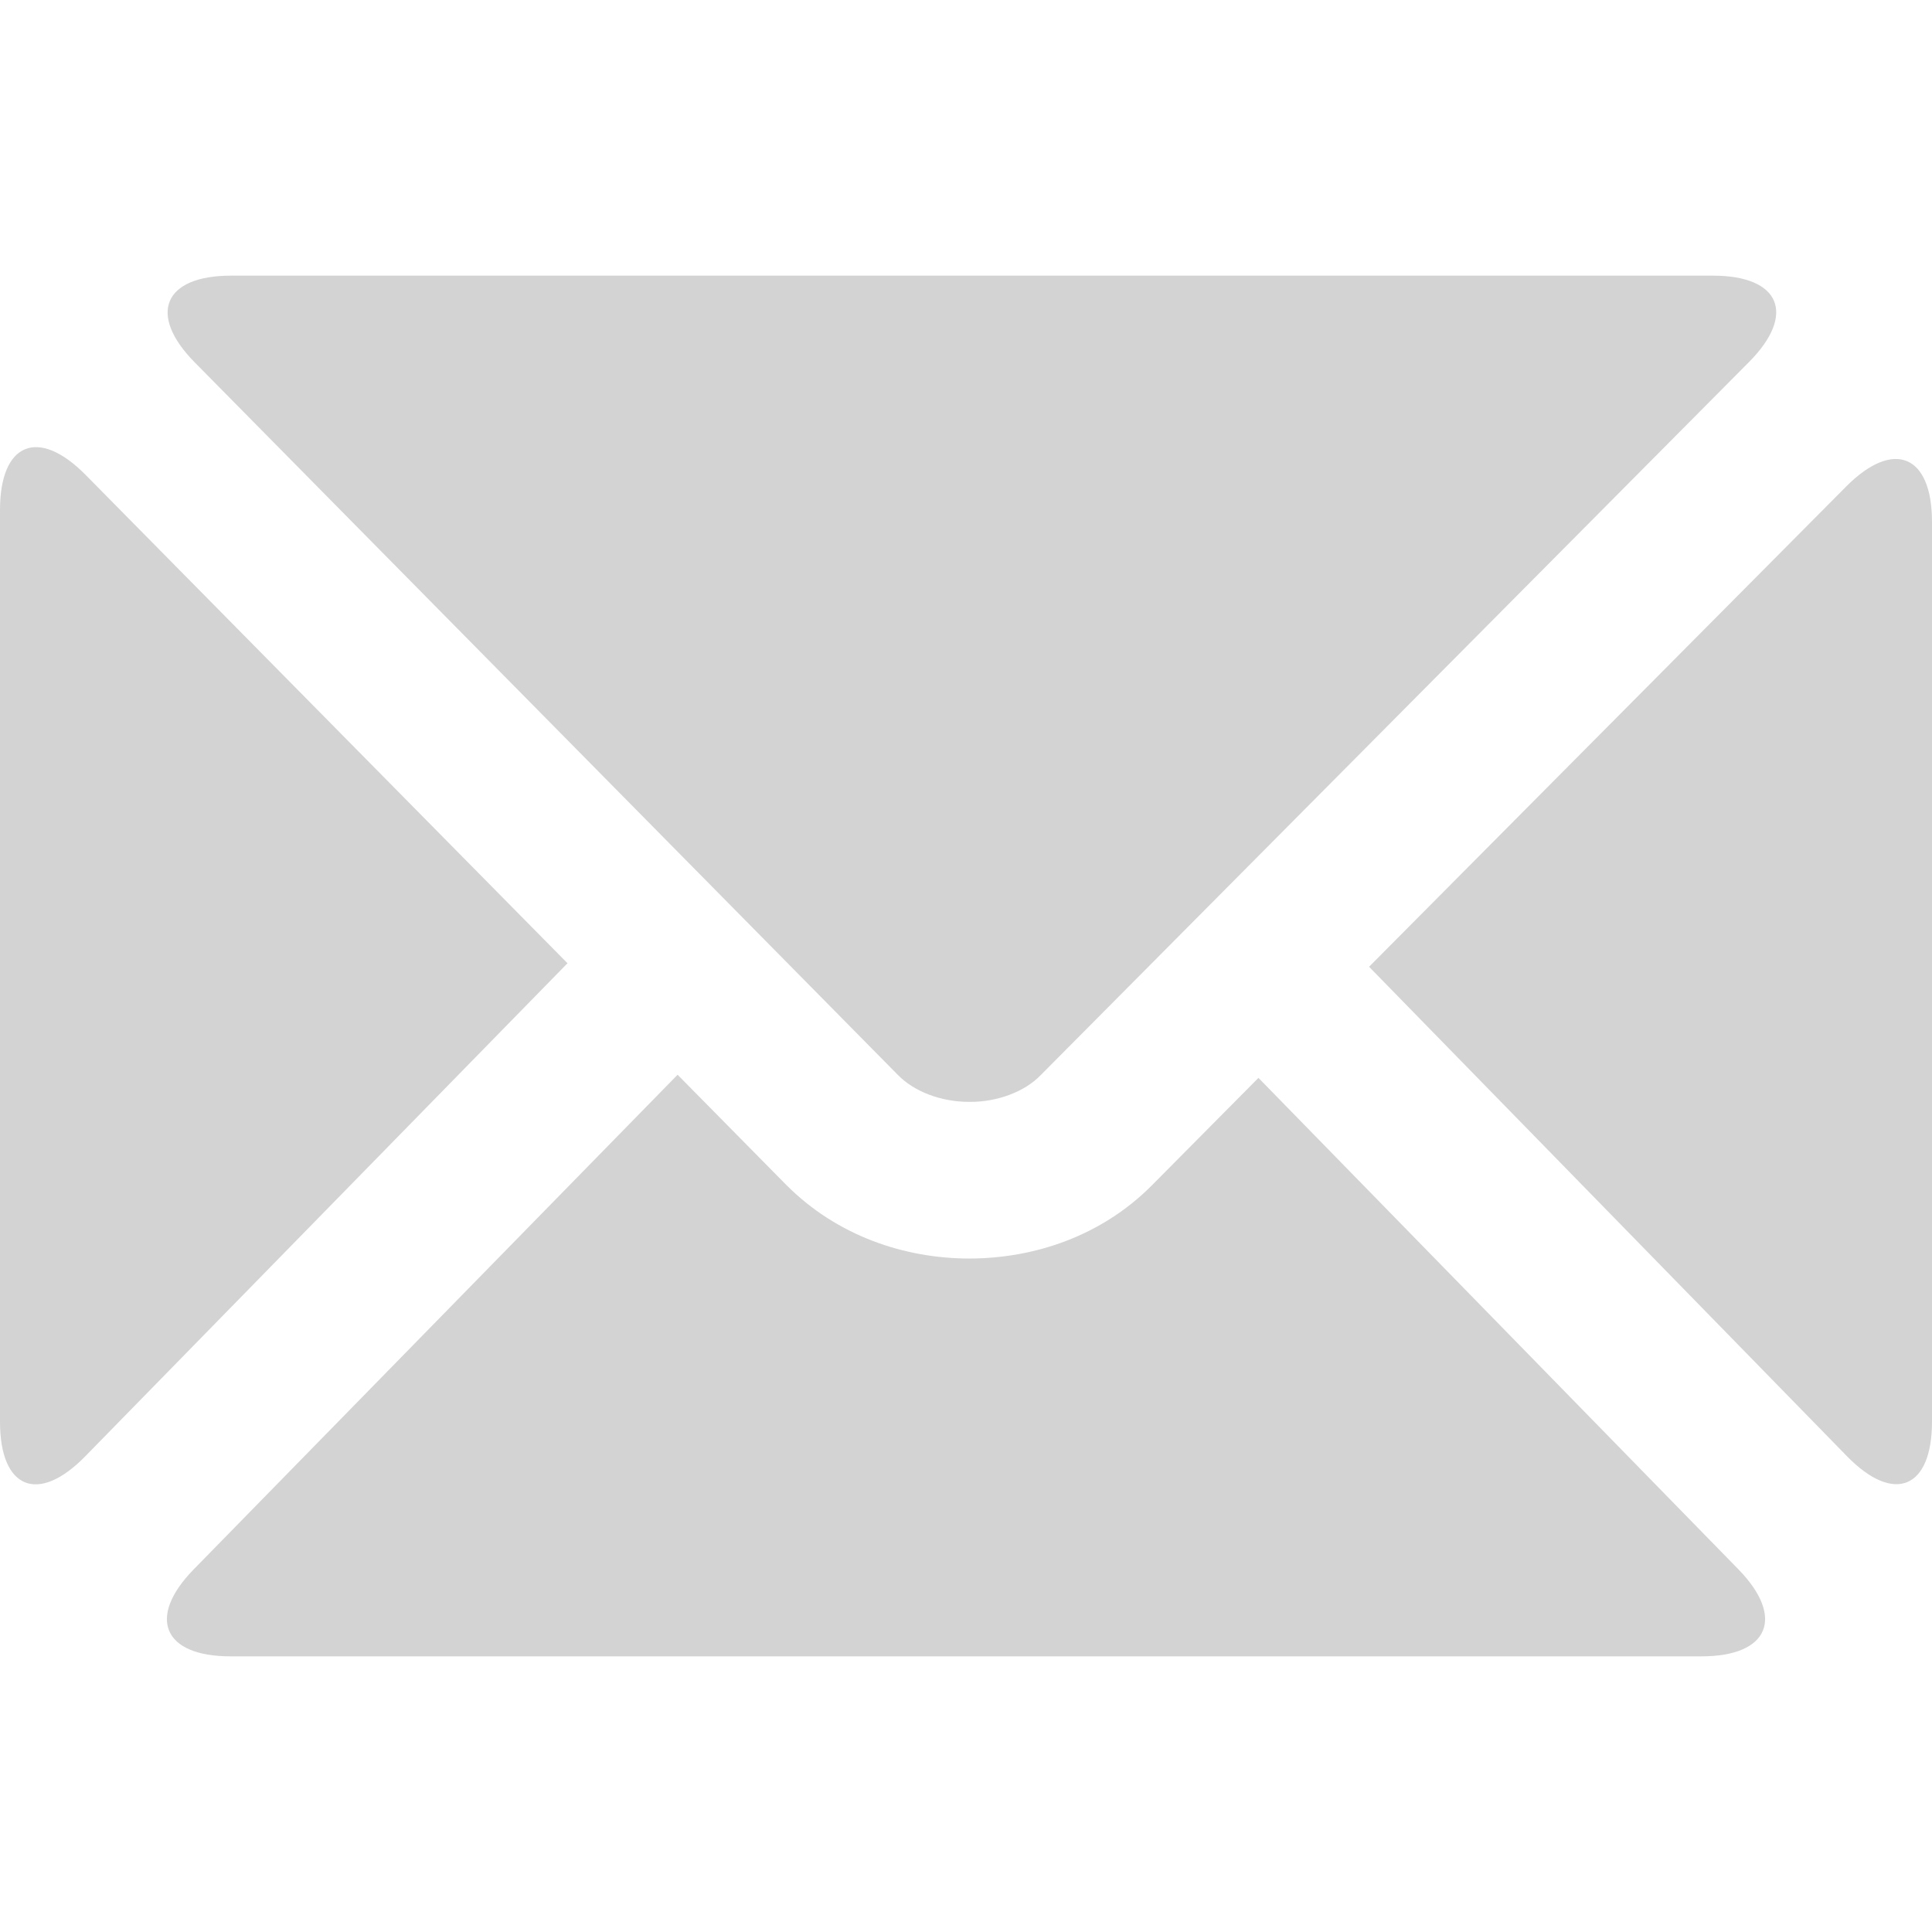 <?xml version="1.0" encoding="iso-8859-1"?>
<!-- Generator: Adobe Illustrator 18.1.1, SVG Export Plug-In . SVG Version: 6.00 Build 0)  -->
<svg version="1.1" id="Capa_1" xmlns="http://www.w3.org/2000/svg" xmlns:xlink="http://www.w3.org/1999/xlink" x="0px" y="0px"
	 viewBox="0 0 307.837 307.837" style="enable-background:new 0 0 307.837 307.837;" xml:space="preserve">
<g>
	<path style="fill:#d3d3d3;" d="M143.044,171.255c2.56,2.643,6.844,4.32,11.421,4.314c4.571,0.036,8.867-1.701,11.301-4.207
		L278.677,57.688c7.554-7.602,4.988-13.766-5.734-13.766H36.792c-10.716,0-13.3,6.182-5.776,13.807L143.044,171.255z"/>
	<path style="fill:#d3d3d3;" d="M13.569,232.058l76.853-78.578L13.634,75.66C6.104,68.034,0,70.54,0,81.257v145.275
		C0,237.243,6.074,239.719,13.569,232.058z"/>
	<path style="fill:#d3d3d3;" d="M36.702,263.915h234.426c10.717,0,13.336-6.217,5.848-13.879l-76.459-78.291l-17.053,17.197
		c-7.996,8.002-18.629,11.57-29.011,11.588c-10.347-0.012-21.057-3.598-29.154-11.713l-17.334-17.572l-77.092,78.804
		C23.378,257.703,25.986,263.915,36.702,263.915z"/>
	<path style="fill:#d3d3d3;" d="M307.837,226.508V83.16c0-10.716-6.122-13.24-13.676-5.639l-76.018,76.519l76.143,77.987
		C301.768,239.695,307.837,237.225,307.837,226.508z"/>
</g>
<g>
</g>
<g>
</g>
<g>
</g>
<g>
</g>
<g>
</g>
<g>
</g>
<g>
</g>
<g>
</g>
<g>
</g>
<g>
</g>
<g>
</g>
<g>
</g>
<g>
</g>
<g>
</g>
<g>
</g>
</svg>
